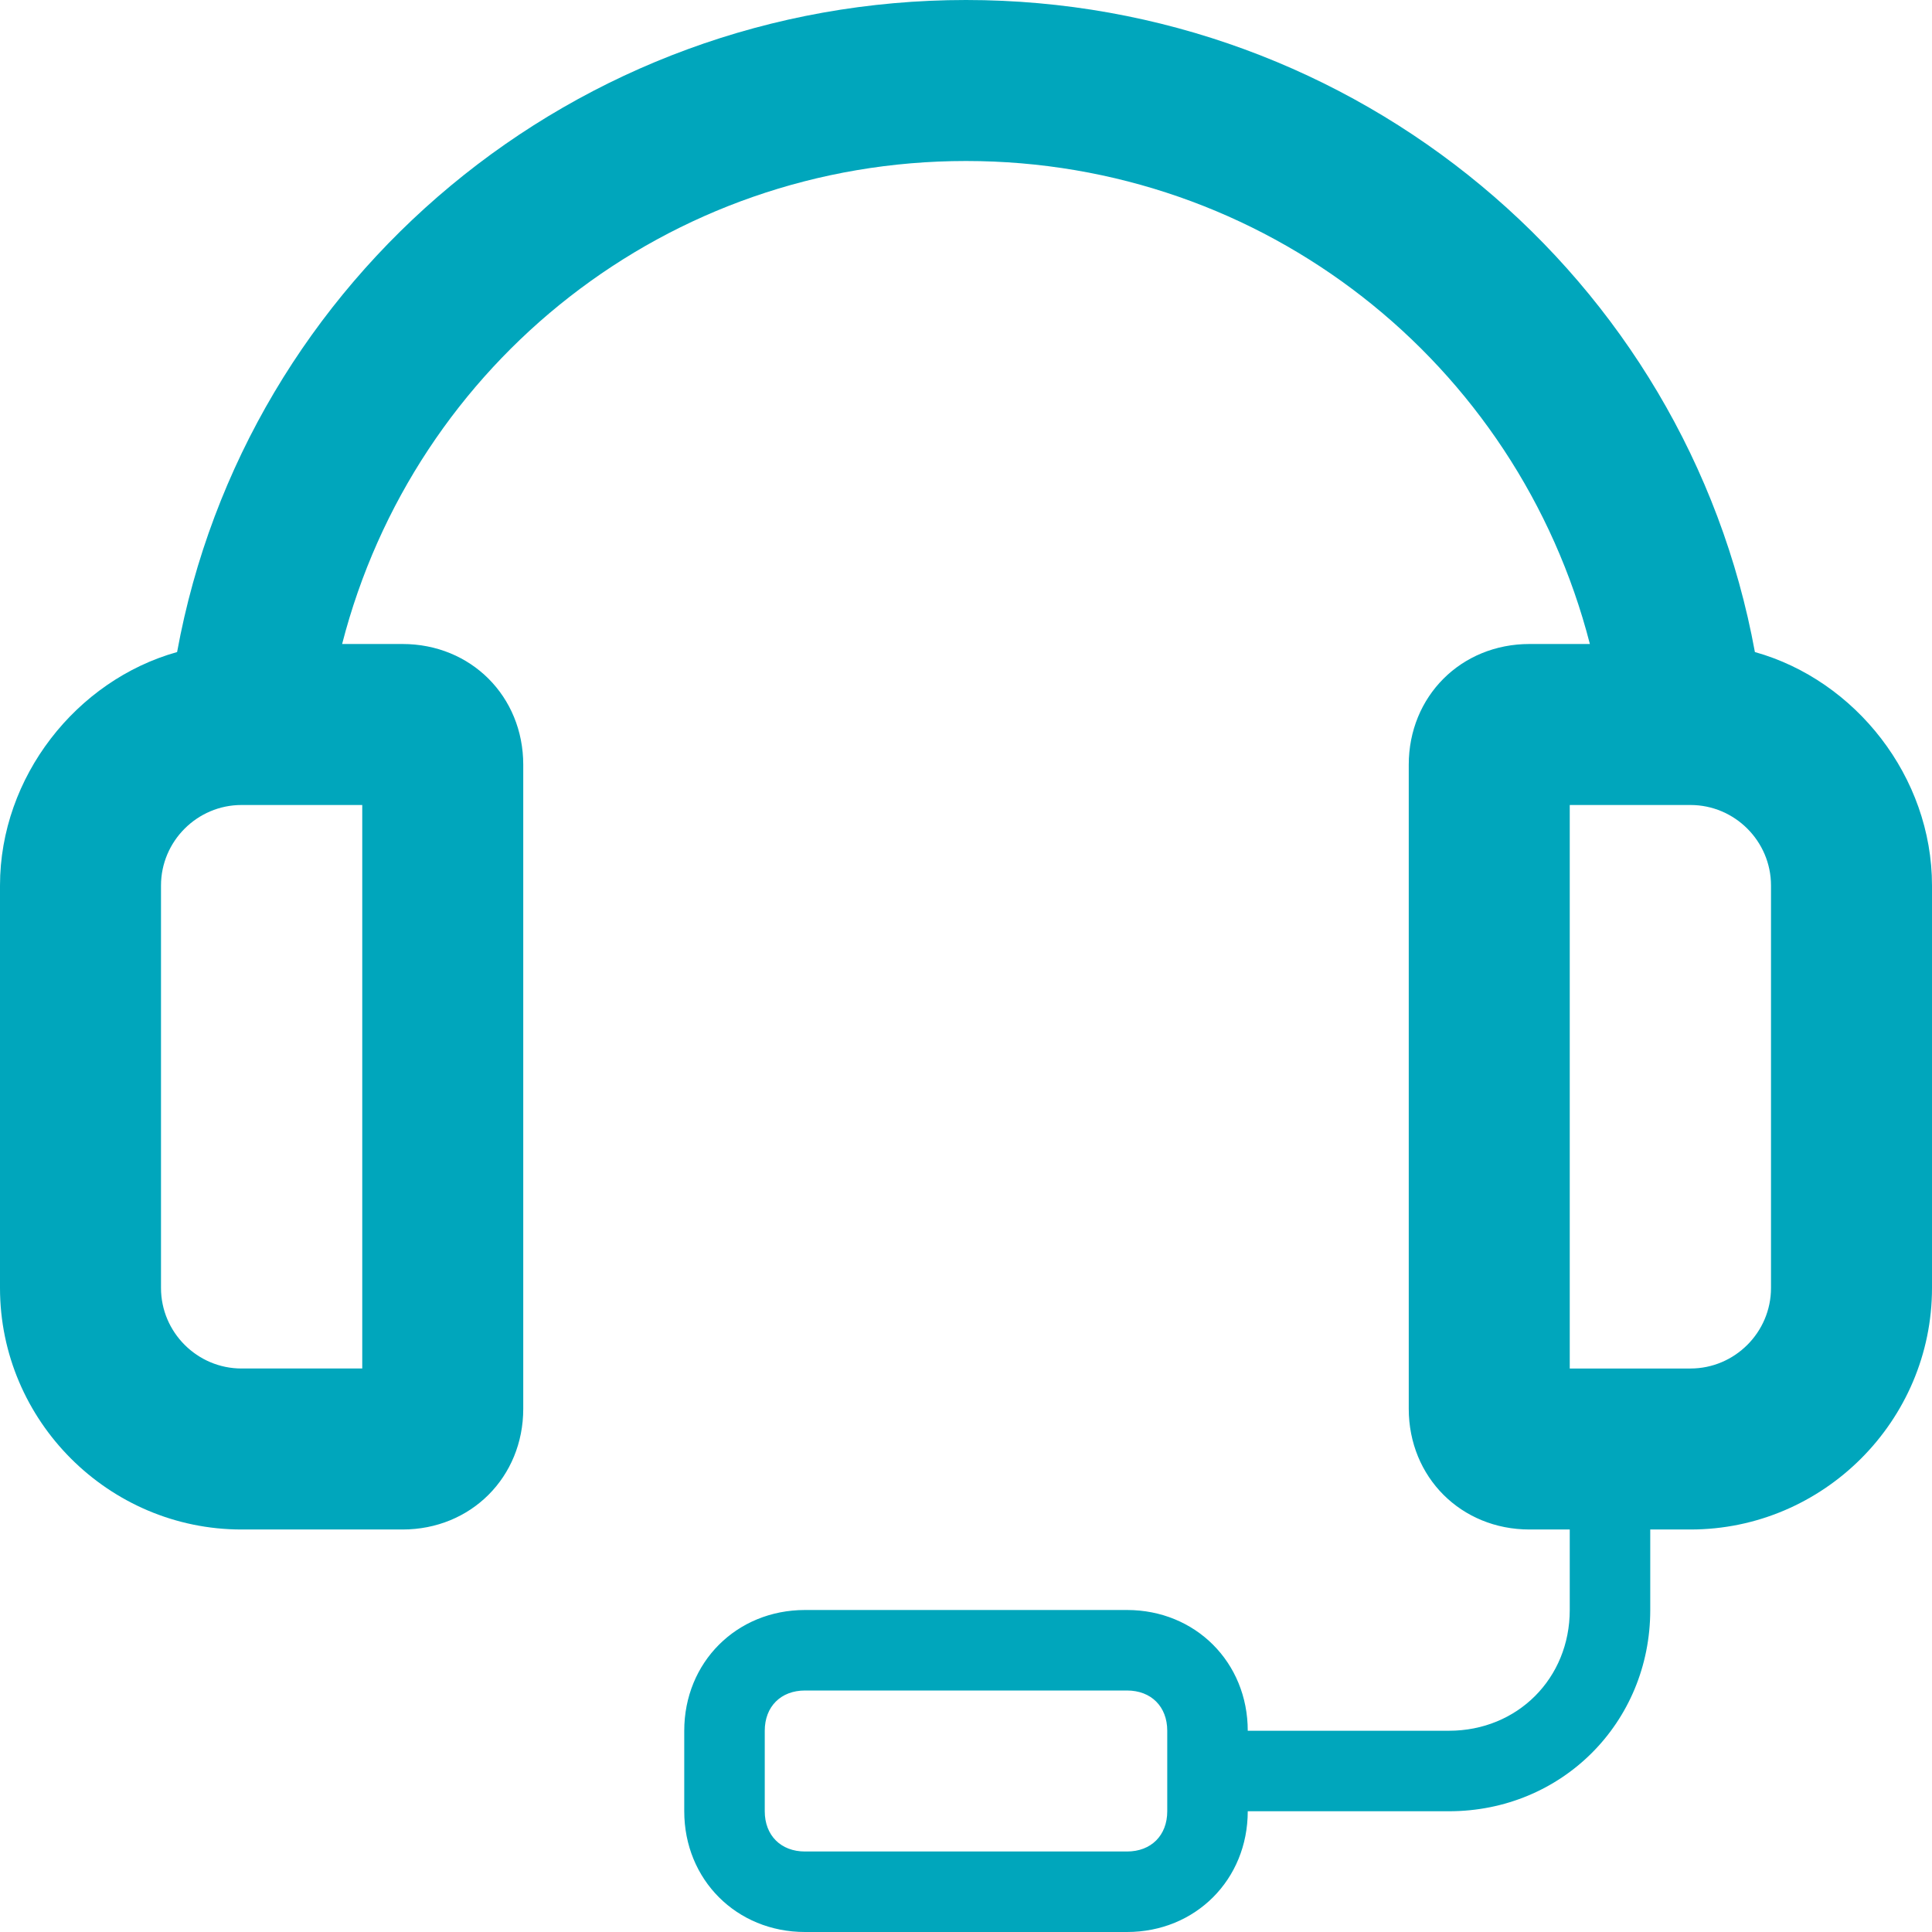 <svg version="1.1" id="Layer_1" xmlns="http://www.w3.org/2000/svg" xmlns:xlink="http://www.w3.org/1999/xlink" x="0px" y="0px"
	 viewBox="0 0 48 48" style="enable-background:new 0 0 48 48;" xml:space="preserve">
<style type="text/css">
	.st0{fill:#00A6BC;}
</style>
<path class="st0" d="M43.6,16.2C41.9,6.9,33.7,0,24,0S6.1,6.9,4.4,16.2C1.9,16.9,0,19.3,0,22v10c0,3.3,2.7,6,6,6h4c1.7,0,3-1.3,3-3
	V19c0-1.7-1.3-3-3-3H8.5C10.3,9,16.6,4,24,4s13.7,5,15.5,12H38c-1.7,0-3,1.3-3,3v16c0,1.7,1.3,3,3,3h1v2c0,1.7-1.3,3-3,3h-5
	c0-1.7-1.3-3-3-3h-8c-1.7,0-3,1.3-3,3v2c0,1.7,1.3,3,3,3h8c1.7,0,3-1.3,3-3h5c2.8,0,5-2.2,5-5v-2h1c3.3,0,6-2.7,6-6V22
	C48,19.3,46.1,16.9,43.6,16.2z M9,34H6c-1.1,0-2-0.9-2-2V22c0-1.1,0.9-2,2-2h3V34z M29,45c0,0.6-0.4,1-1,1h-8c-0.6,0-1-0.4-1-1v-2
	c0-0.6,0.4-1,1-1h8c0.6,0,1,0.4,1,1V45z M44,32c0,1.1-0.9,2-2,2h-3V20h3c1.1,0,2,0.9,2,2V32z"/>
</svg>
